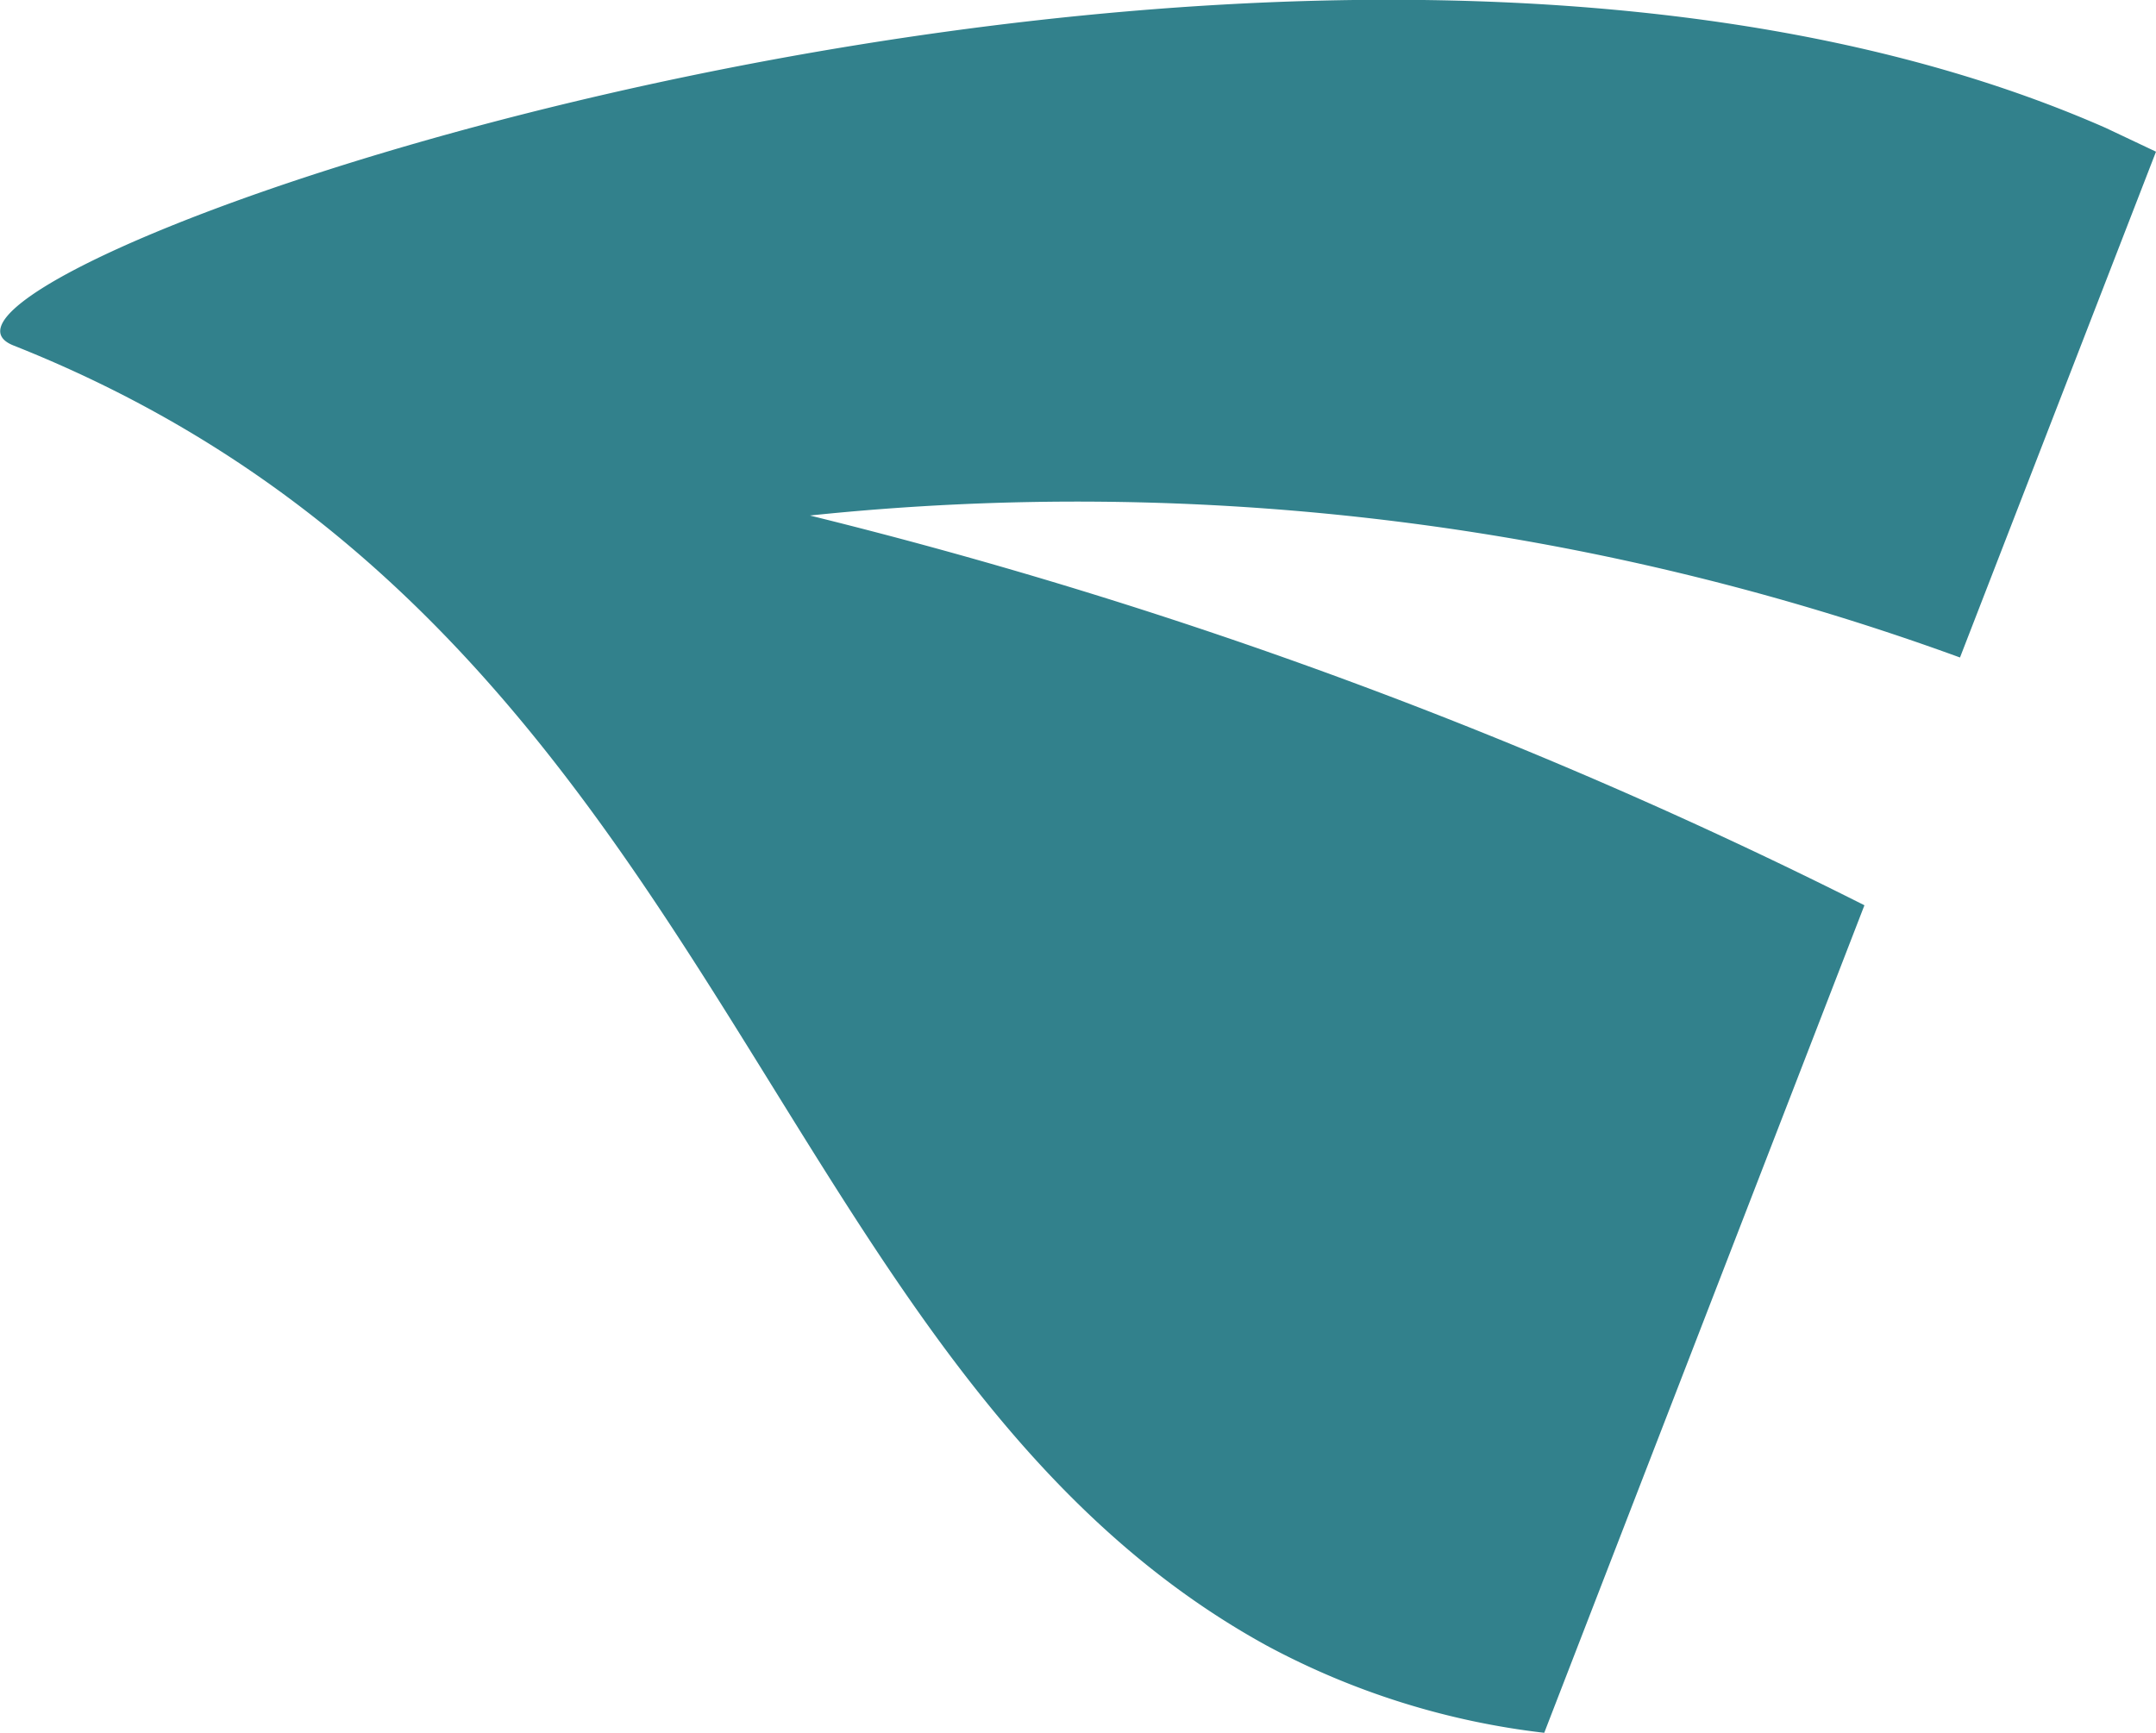 <svg xmlns="http://www.w3.org/2000/svg" viewBox="0 0 39.93 32.1" fill="rgb(50, 129, 140)"><path d="M23.47 30.49a14.33 14.33 0 005.13 1.61l5.93-15.33A92.82 92.82 0 0015 9.55a47.71 47.71 0 0121.3 2.63l3.63-9.37-.93-.44C23.74-4.34-2.83 5.18.25 6.4c13.18 5.23 13.81 18.93 23.22 24.09z"/></svg>